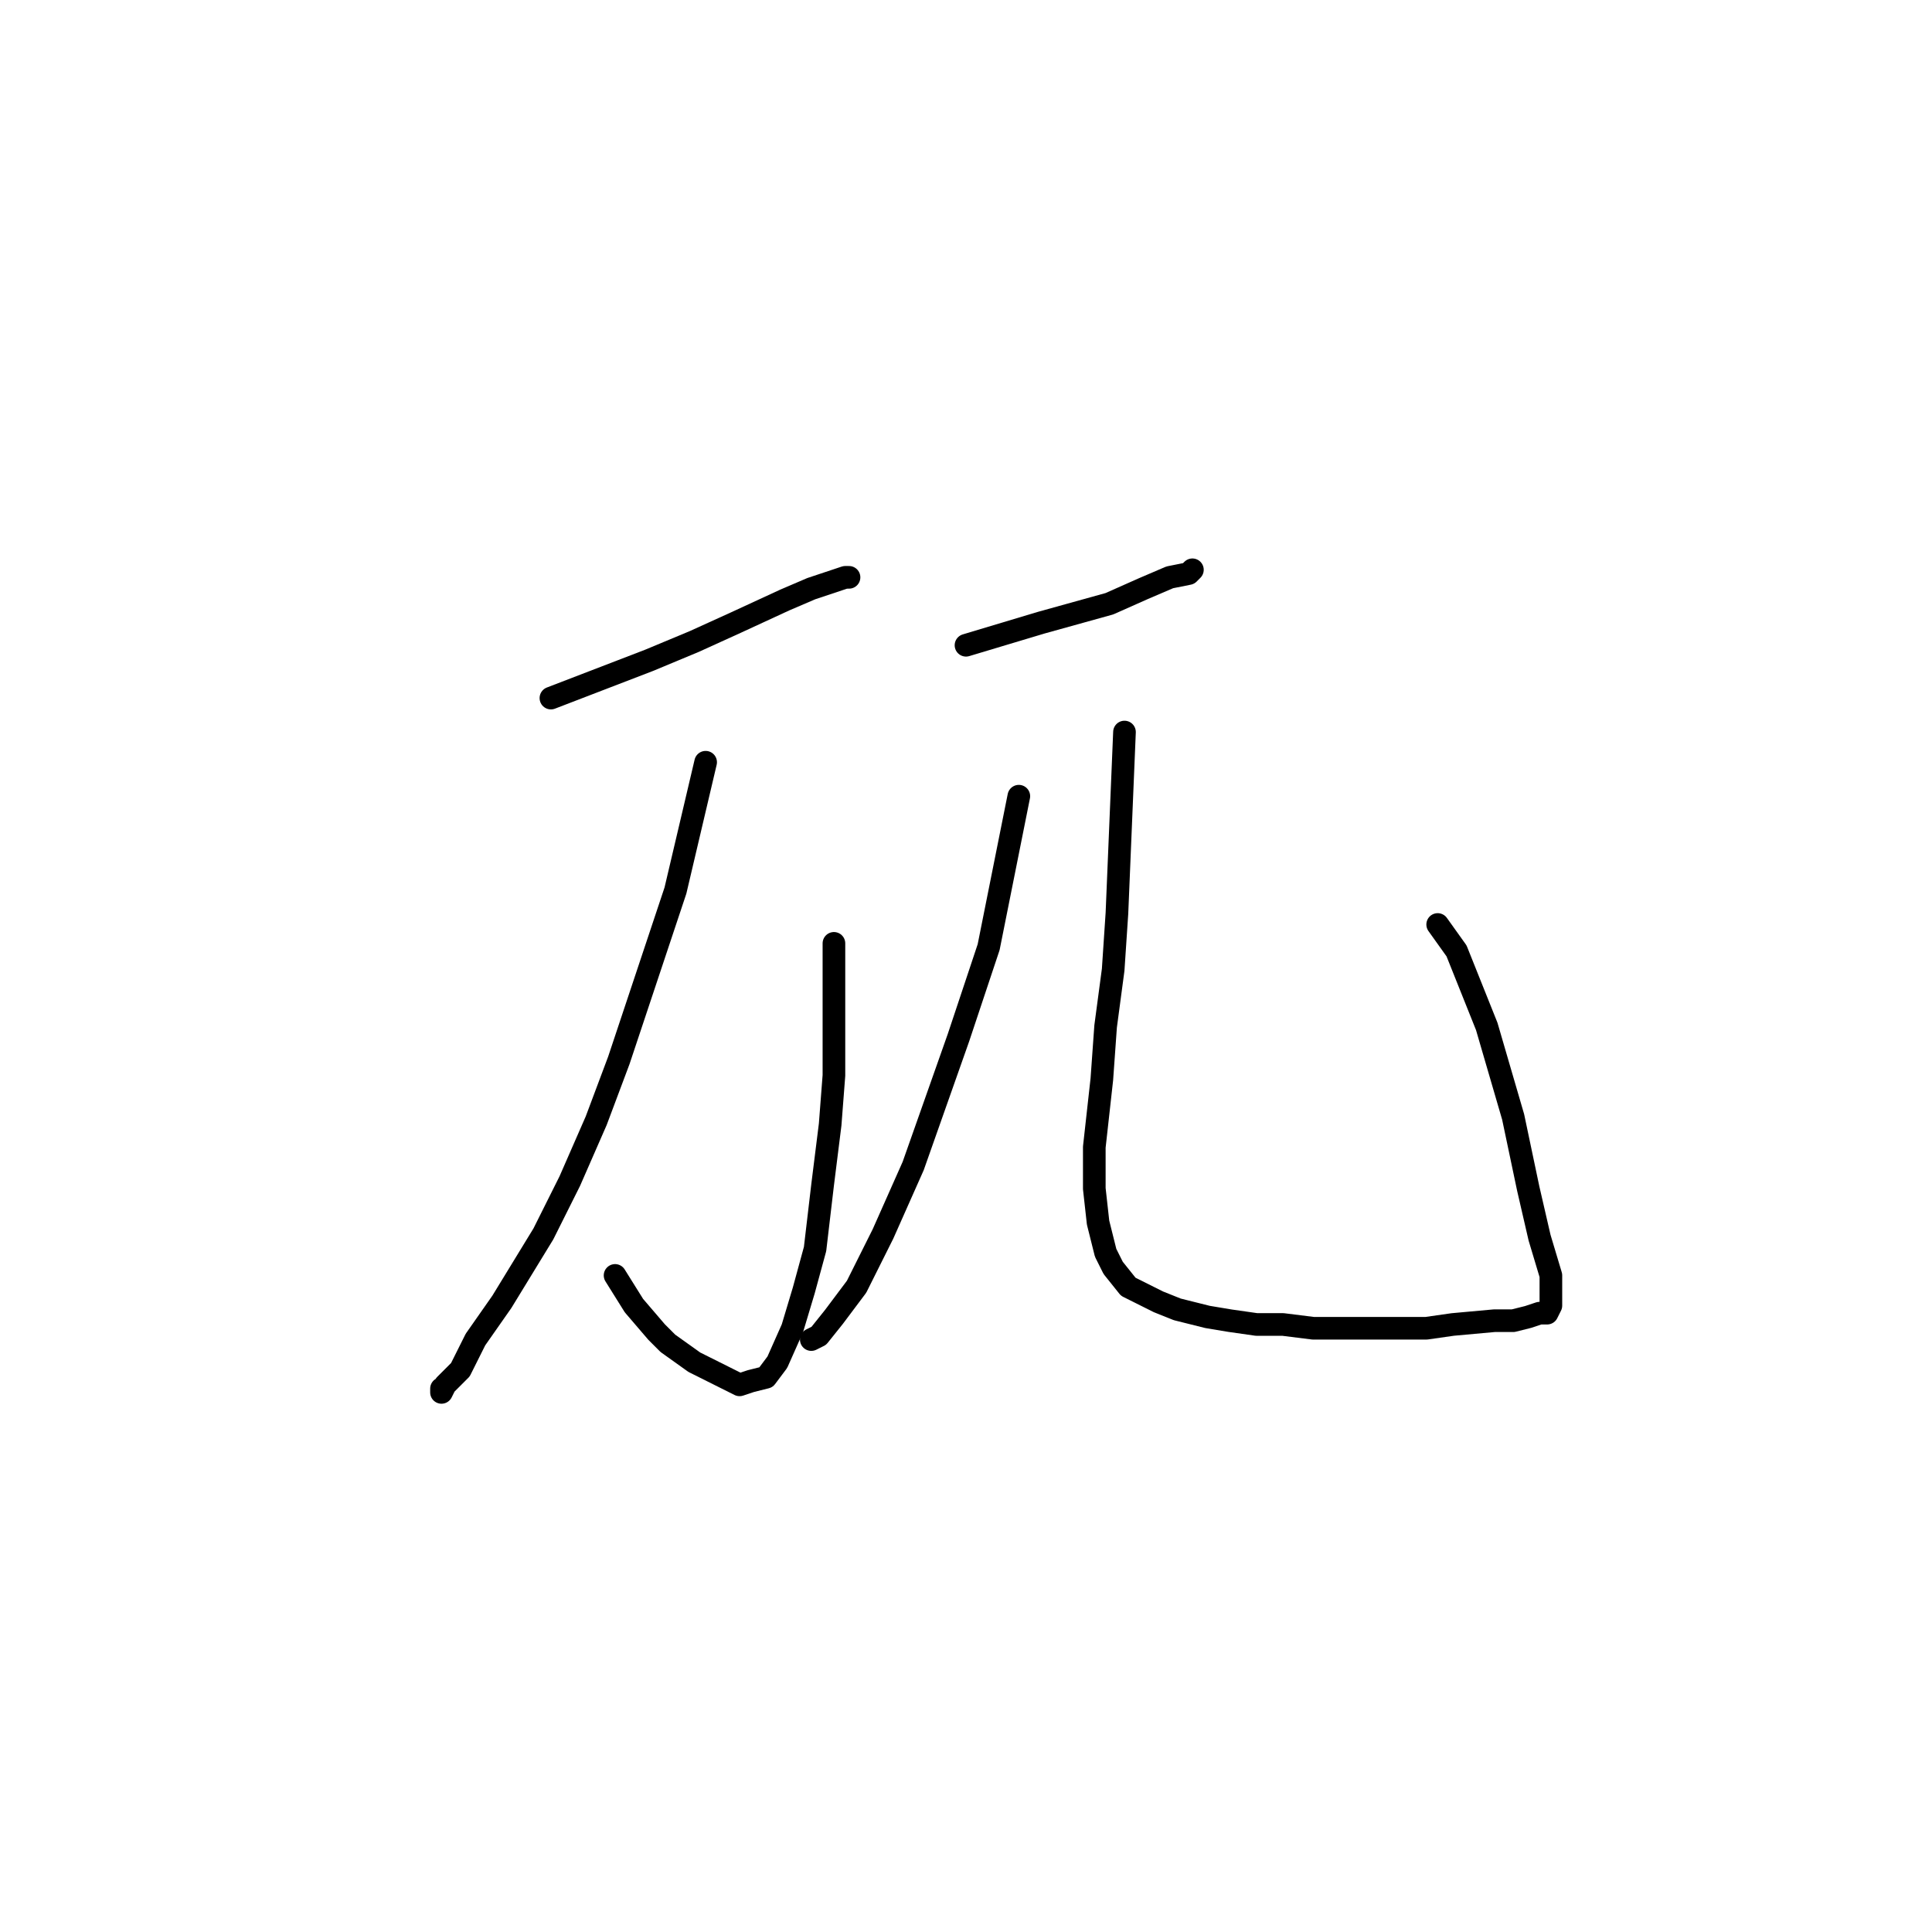 <?xml version="1.0" standalone="no"?>
    <svg width="256" height="256" xmlns="http://www.w3.org/2000/svg" version="1.1">
    <polyline stroke="black" stroke-width="3" stroke-linecap="round" fill="transparent" stroke-linejoin="round" points="73 92.5 79.5 90 86 87.5 92 85 97.5 82.5 104 79.5 107.5 78 110.5 77 112 76.5 112.5 76.5 112.5 76.5 " />
        <polyline stroke="black" stroke-width="3" stroke-linecap="round" fill="transparent" stroke-linejoin="round" points="110.5 125 110.5 130.5 110.5 136 110.5 142.5 110 149 109 157 108 165.5 106.5 171 105 176 103 180.5 101.5 182.5 99.5 183 98 183.5 96 182.5 92 180.5 88.5 178 87 176.5 84 173 81.5 169 81.5 169 " />
        <polyline stroke="black" stroke-width="3" stroke-linecap="round" fill="transparent" stroke-linejoin="round" points="93.5 101 91.5 109.5 89.5 118 86.5 127 82 140.5 79 148.5 75.5 156.5 72 163.5 66.5 172.5 63 177.5 61 181.5 59 183.5 58.5 184.5 58.5 184 58.5 184 " />
        <polyline stroke="black" stroke-width="3" stroke-linecap="round" fill="transparent" stroke-linejoin="round" points="128 85.5 133 84 138 82.5 147 80 151.5 78 155 76.5 157.5 76 158 75.5 158 75.5 " />
        <polyline stroke="black" stroke-width="3" stroke-linecap="round" fill="transparent" stroke-linejoin="round" points="135 105.5 133 115.5 131 125.5 127 137.5 121 154.5 117 163.5 113.5 170.5 110.5 174.5 108.5 177 107.5 177.5 107.5 177.5 " />
        <polyline stroke="black" stroke-width="3" stroke-linecap="round" fill="transparent" stroke-linejoin="round" points="149 97 148.5 109 148 121 147.5 128.5 146.5 136 146 143 145 152 145 157.5 145.5 162 146.5 166 147.5 168 149.5 170.5 151.5 171.5 153.5 172.5 156 173.5 160 174.5 163 175 166.5 175.5 170 175.5 174 176 180.5 176 183.5 176 189 176 192.5 175.5 198 175 200.5 175 202.5 174.5 204 174 204.5 174 205 174 205.5 173 205.5 172.5 205.5 171 205.5 169 204 164 202.5 157.5 200.5 148 197 136 193 126 190.5 122.5 190.5 122.5 " />
        </svg>